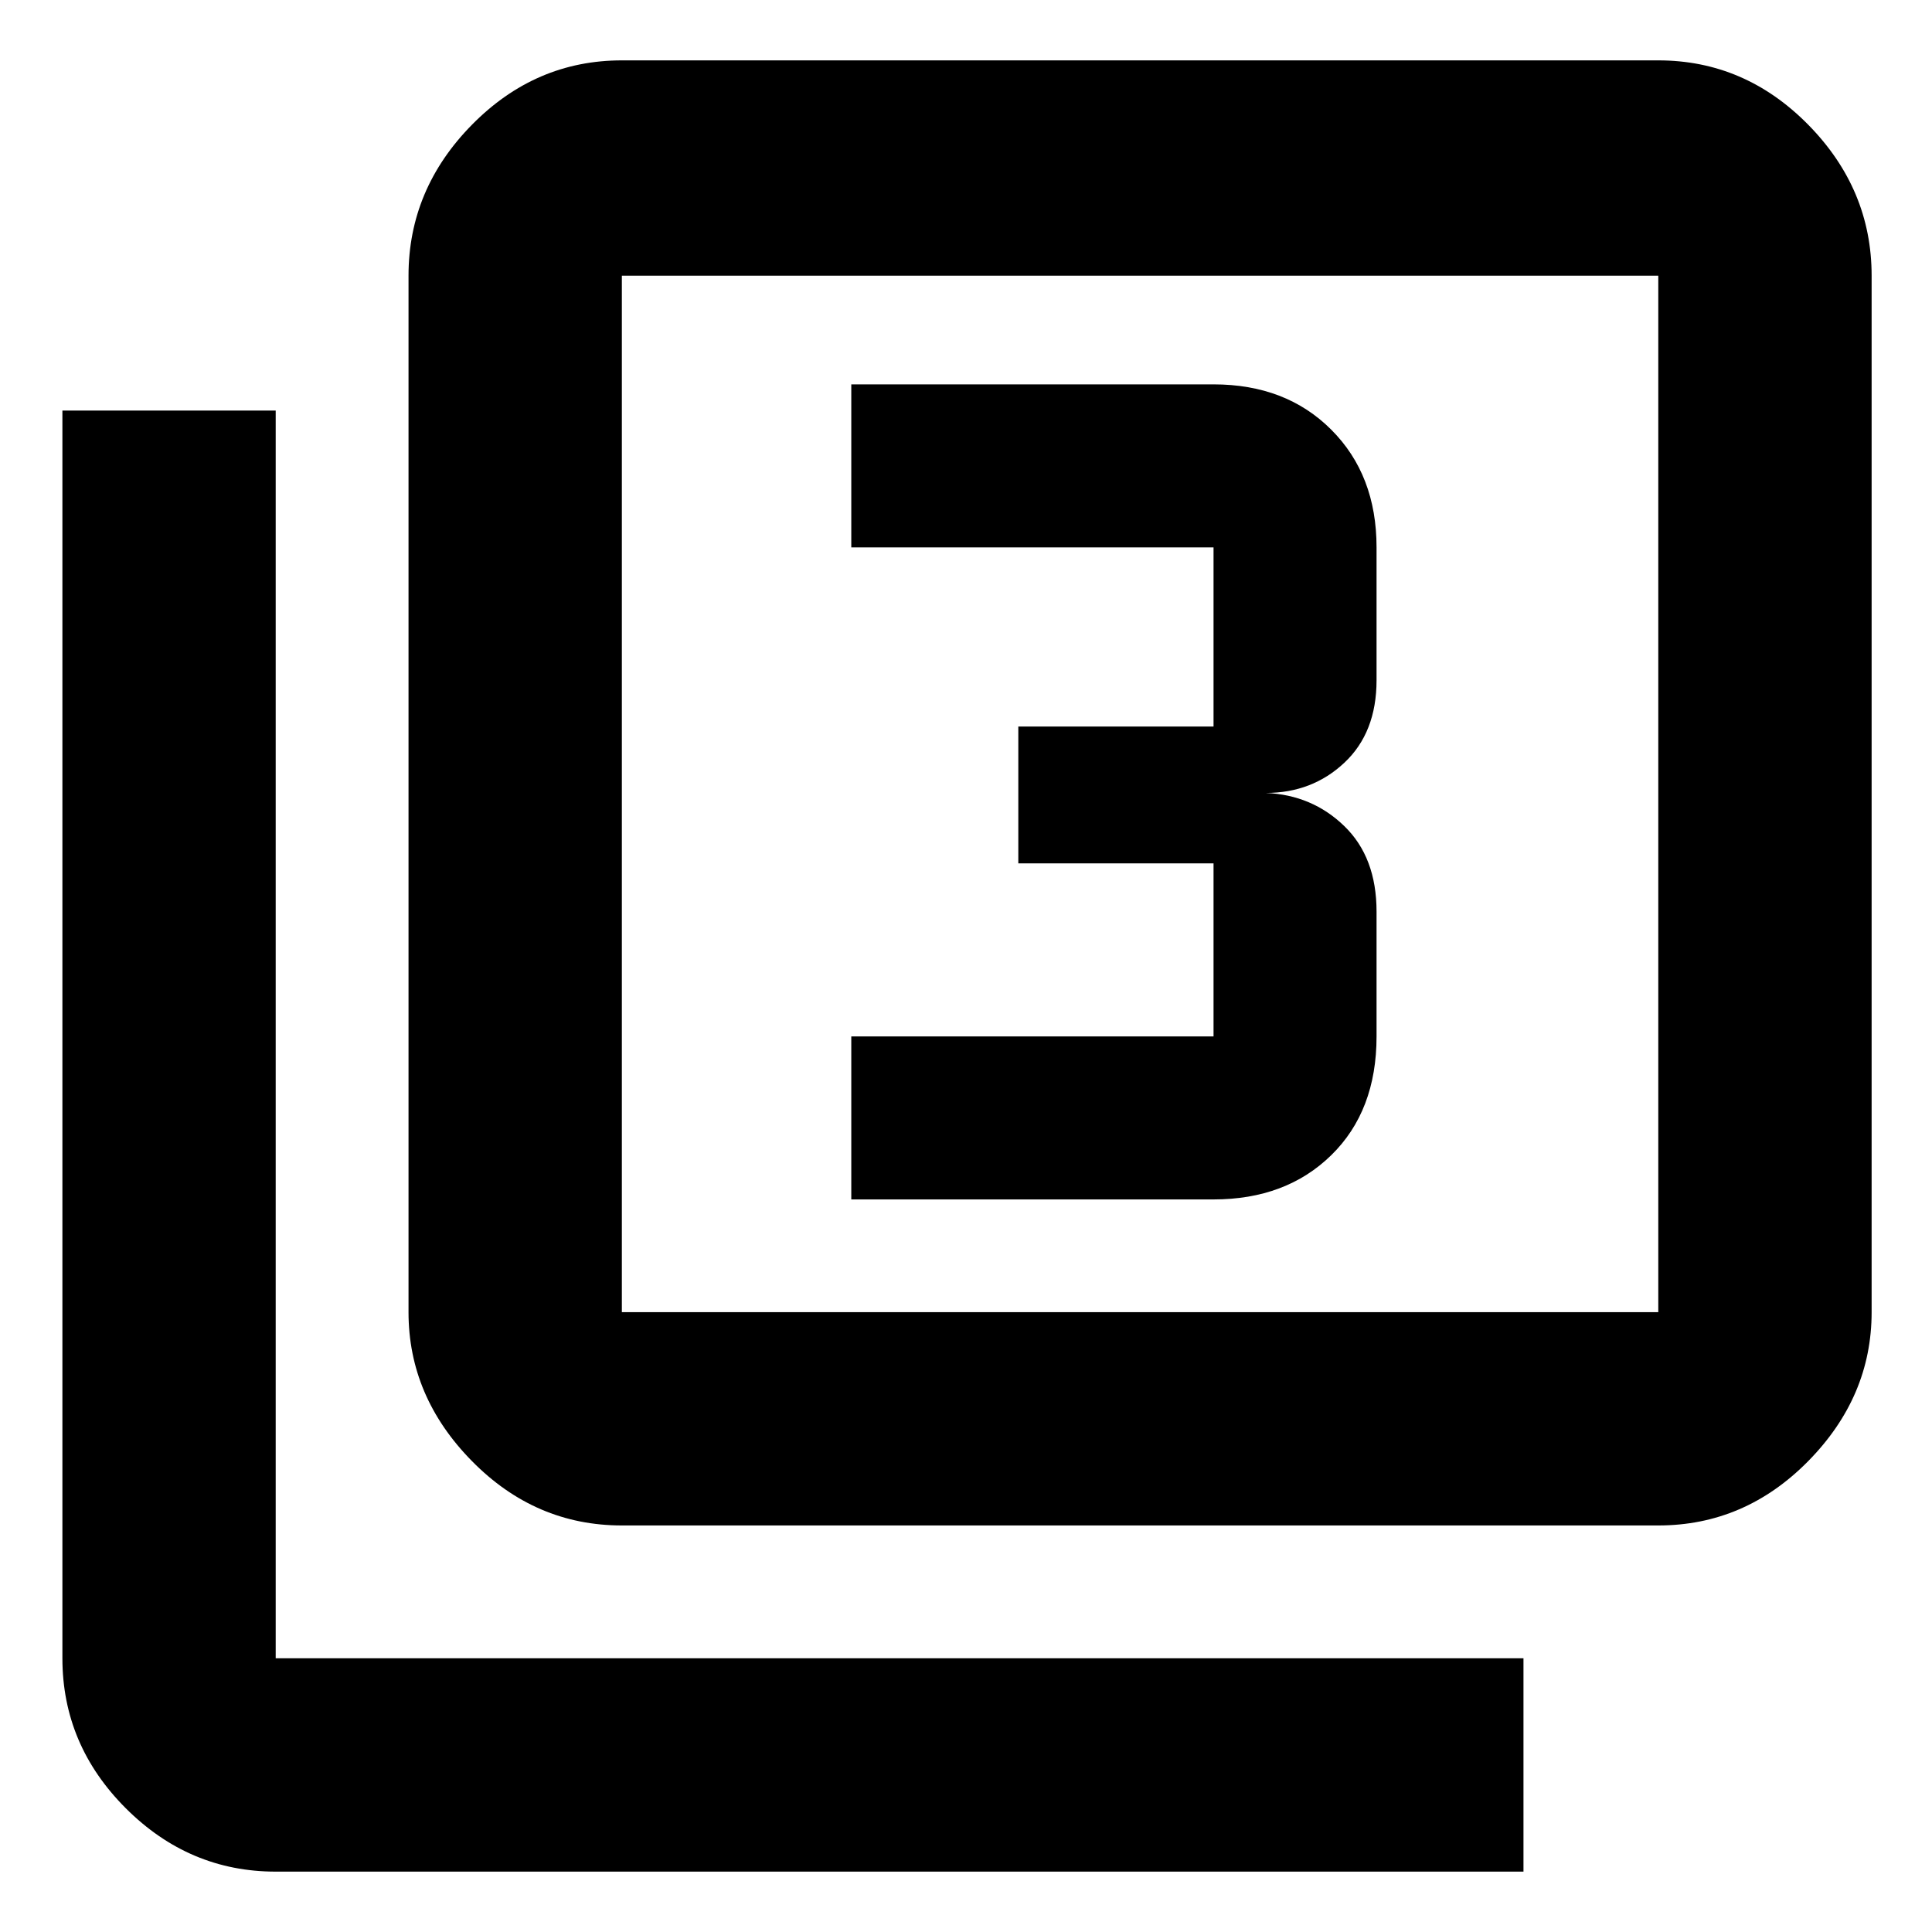<svg xmlns="http://www.w3.org/2000/svg" height="40" width="40"><path d="M17.625 24.833H25.125Q26.625 24.833 27.562 23.917Q28.5 23 28.5 21.458V18.875Q28.5 17.75 27.833 17.104Q27.167 16.458 26.208 16.417Q27.167 16.417 27.833 15.792Q28.5 15.167 28.5 14.083V11.333Q28.5 9.833 27.562 8.896Q26.625 7.958 25.125 7.958H17.625V11.333H25.125Q25.125 11.333 25.125 11.333Q25.125 11.333 25.125 11.333V15.042Q25.125 15.042 25.125 15.042Q25.125 15.042 25.125 15.042H21.083V17.875H25.125Q25.125 17.875 25.125 17.875Q25.125 17.875 25.125 17.875V21.458Q25.125 21.458 25.125 21.458Q25.125 21.458 25.125 21.458H17.625ZM12.875 31.583Q11.083 31.583 9.771 30.25Q8.458 28.917 8.458 27.167V5.708Q8.458 3.917 9.771 2.583Q11.083 1.25 12.875 1.25H34.333Q36.125 1.25 37.438 2.583Q38.75 3.917 38.75 5.708V27.167Q38.75 28.917 37.438 30.25Q36.125 31.583 34.333 31.583ZM12.875 27.167H34.333Q34.333 27.167 34.333 27.167Q34.333 27.167 34.333 27.167V5.708Q34.333 5.708 34.333 5.708Q34.333 5.708 34.333 5.708H12.875Q12.875 5.708 12.875 5.708Q12.875 5.708 12.875 5.708V27.167Q12.875 27.167 12.875 27.167Q12.875 27.167 12.875 27.167ZM5.708 38.75Q3.917 38.75 2.604 37.438Q1.292 36.125 1.292 34.333V8.5H5.708V34.333Q5.708 34.333 5.708 34.333Q5.708 34.333 5.708 34.333H31.542V38.75ZM12.875 5.708Q12.875 5.708 12.875 5.708Q12.875 5.708 12.875 5.708V27.167Q12.875 27.167 12.875 27.167Q12.875 27.167 12.875 27.167Q12.875 27.167 12.875 27.167Q12.875 27.167 12.875 27.167V5.708Q12.875 5.708 12.875 5.708Q12.875 5.708 12.875 5.708Z"/></svg>